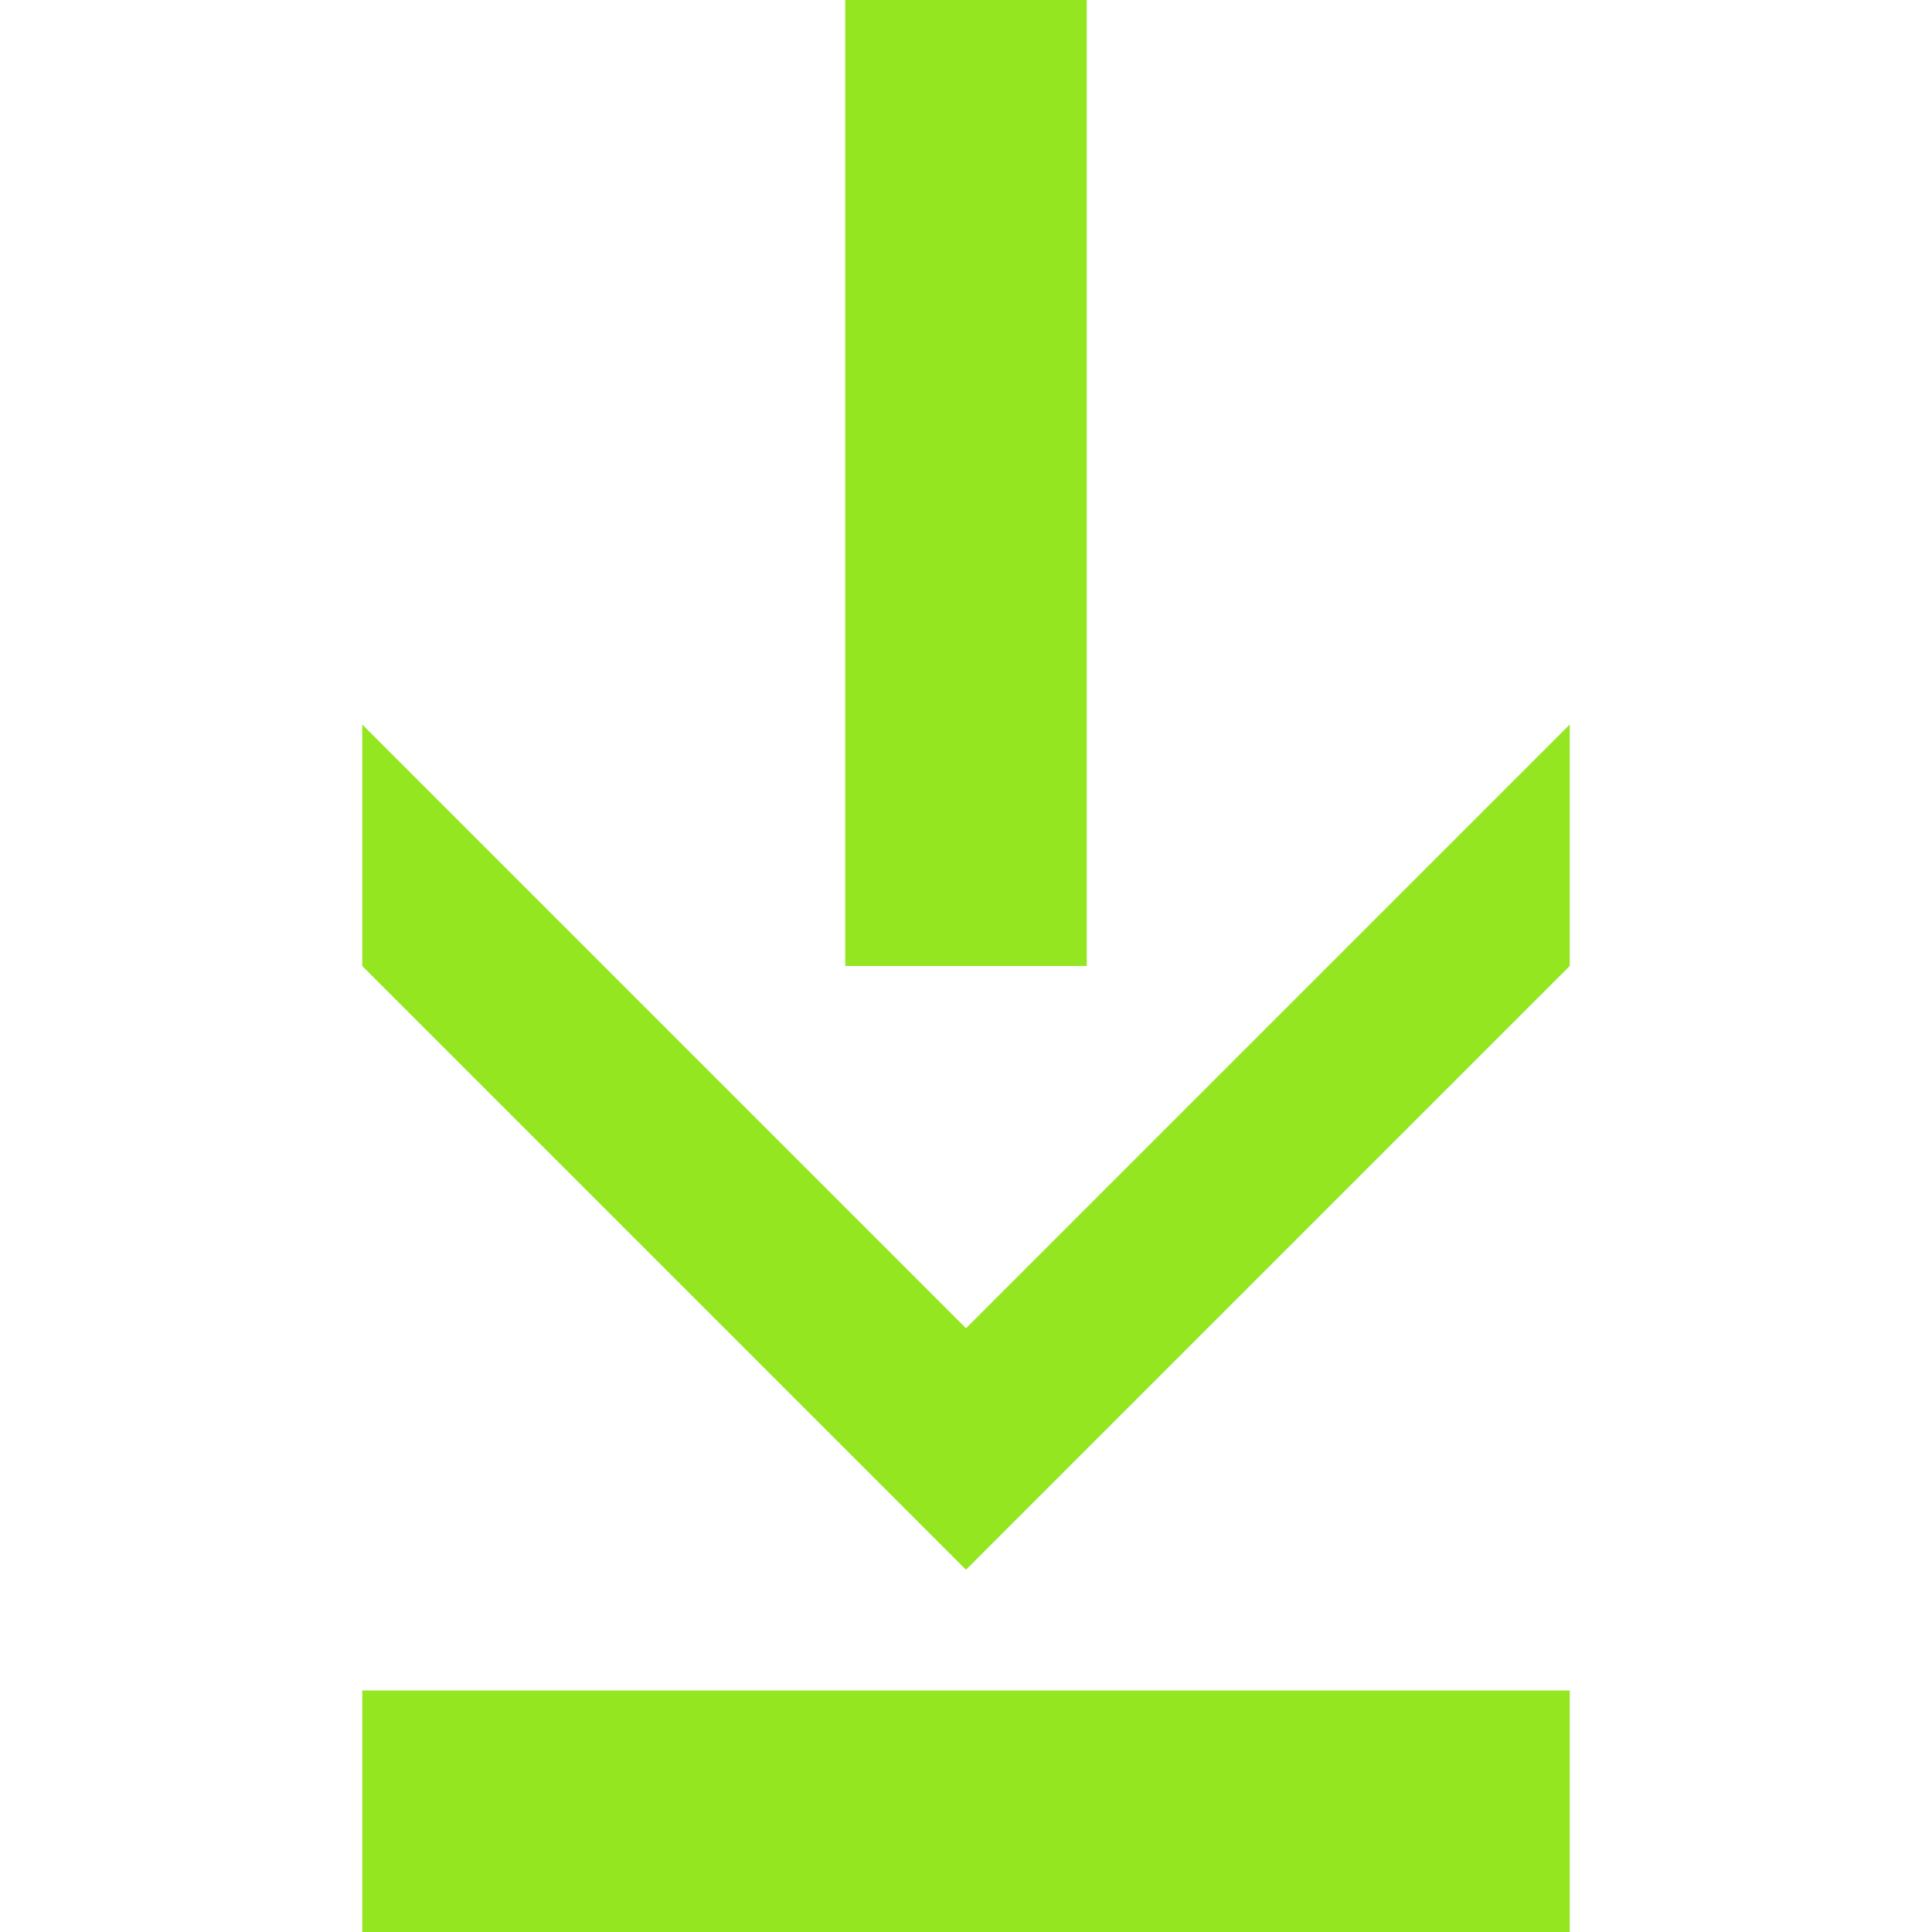 <?xml version="1.0" encoding="UTF-8" standalone="no"?>
<svg
   width="16"
   height="16"
   viewBox="0 0 16 16"
   version="1.1"
   id="svg5"
   inkscape:version="1.1.1 (3bf5ae0d25, 2021-09-20, custom)"
   sodipodi:docname="folder-download.svg"
   xmlns:inkscape="http://www.inkscape.org/namespaces/inkscape"
   xmlns:sodipodi="http://sodipodi.sourceforge.net/DTD/sodipodi-0.dtd"
   xmlns="http://www.w3.org/2000/svg"
   xmlns:svg="http://www.w3.org/2000/svg"
   xmlns:rdf="http://www.w3.org/1999/02/22-rdf-syntax-ns#"
   xmlns:cc="http://creativecommons.org/ns#"
   xmlns:dc="http://purl.org/dc/elements/1.1/">
  <sodipodi:namedview
     id="namedview7"
     pagecolor="#ffffff"
     bordercolor="#666666"
     borderopacity="1.0"
     inkscape:pageshadow="2"
     inkscape:pageopacity="0.0"
     inkscape:pagecheckerboard="0"
     inkscape:document-units="px"
     showgrid="false"
     inkscape:zoom="8.877683"
     inkscape:cx="7.6596562"
     inkscape:cy="12.615904"
     inkscape:window-width="1366"
     inkscape:window-height="707"
     inkscape:window-x="0"
     inkscape:window-y="0"
     inkscape:window-maximized="1"
     inkscape:current-layer="layer1"
     inkscape:document-rotation="0"
     showguides="false">
    <inkscape:grid
       type="xygrid"
       id="grid824" />
  </sodipodi:namedview>
  <defs
     id="defs2" />
  <g
     inkscape:label="Capa 1"
     inkscape:groupmode="layer"
     id="layer1">
    <path
       style="fill:#94e621;fill-opacity:1;stroke:none;stroke-width:1px;stroke-linecap:butt;stroke-linejoin:miter;stroke-opacity:1"
       d="M 8,11 13,6 V 8 L 8,13 3,8 V 6 Z"
       id="path2708-3"
       sodipodi:nodetypes="ccccccc" />
    <rect
       style="fill:#94e621;fill-opacity:1;stroke:none;stroke-linecap:round;stroke-linejoin:round"
       id="rect1077-6"
       width="2"
       height="8"
       x="7"
       y="0"
       ry="0" />
    <rect
       style="fill:#94e621;fill-opacity:1;stroke-width:1.414;stroke-linecap:round;stroke-linejoin:round"
       id="rect951-7"
       width="10"
       height="2"
       x="3"
       y="14"
       ry="0" />
  </g>
</svg>
